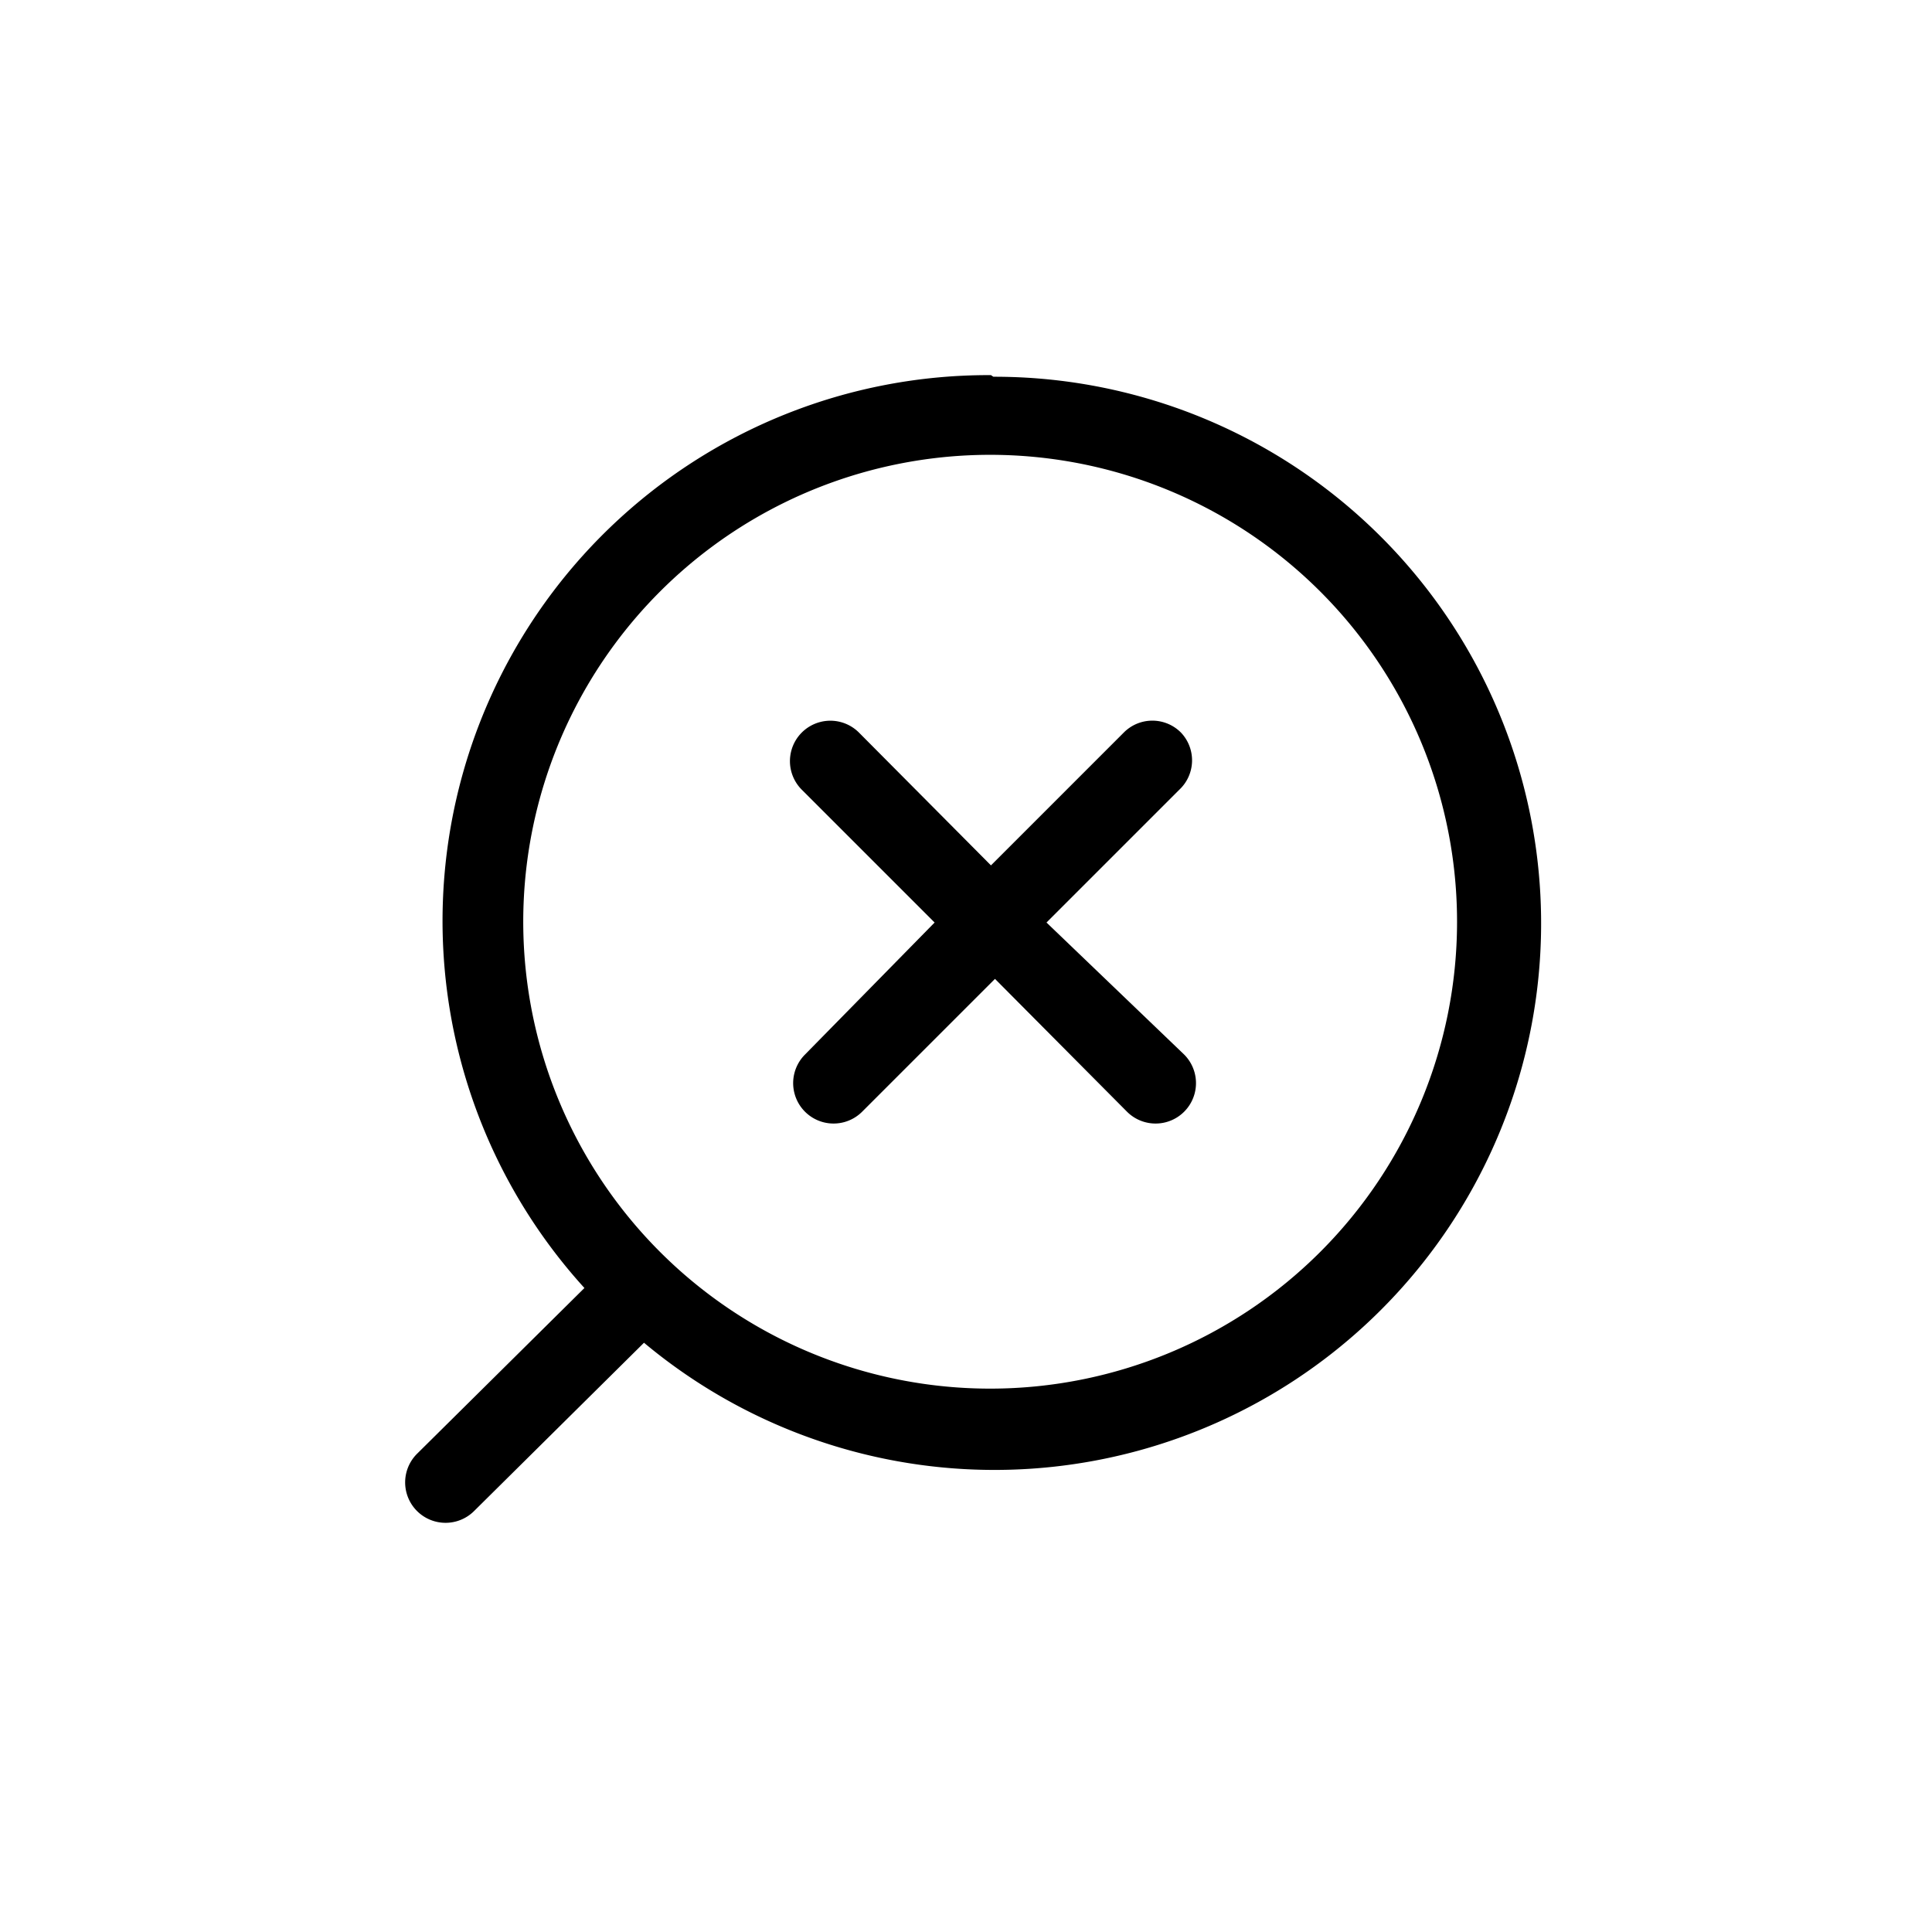 <?xml version="1.0" standalone="no"?><!DOCTYPE svg PUBLIC "-//W3C//DTD SVG 1.1//EN" "http://www.w3.org/Graphics/SVG/1.1/DTD/svg11.dtd"><svg t="1526276209712" class="icon" style="" viewBox="0 0 1024 1024" version="1.1" xmlns="http://www.w3.org/2000/svg" p-id="7736" xmlns:xlink="http://www.w3.org/1999/xlink" width="200" height="200"><defs><style type="text/css"></style></defs><path d="M525.227 198.827A289.28 289.28 0 0 0 309.76 682.667l-88.747 87.893a21.333 21.333 0 1 0 30.293 30.293L341.333 711.68a289.707 289.707 0 1 0 185.173-512z m0 537.173a247.467 247.467 0 1 1 247.04-247.04 247.467 247.467 0 0 1-247.04 247.04z" p-id="7737"></path><path d="M625.92 388.267a21.333 21.333 0 0 0-30.293 0l-70.4 70.4-69.973-70.4a21.333 21.333 0 0 0-30.293 30.293l70.4 70.4L426.667 558.933a21.333 21.333 0 1 0 30.293 30.293l70.4-70.4L597.333 589.227a21.333 21.333 0 0 0 30.293-30.293L554.667 488.96l70.4-70.4a21.333 21.333 0 0 0 0.853-30.293z" p-id="7738"></path></svg>